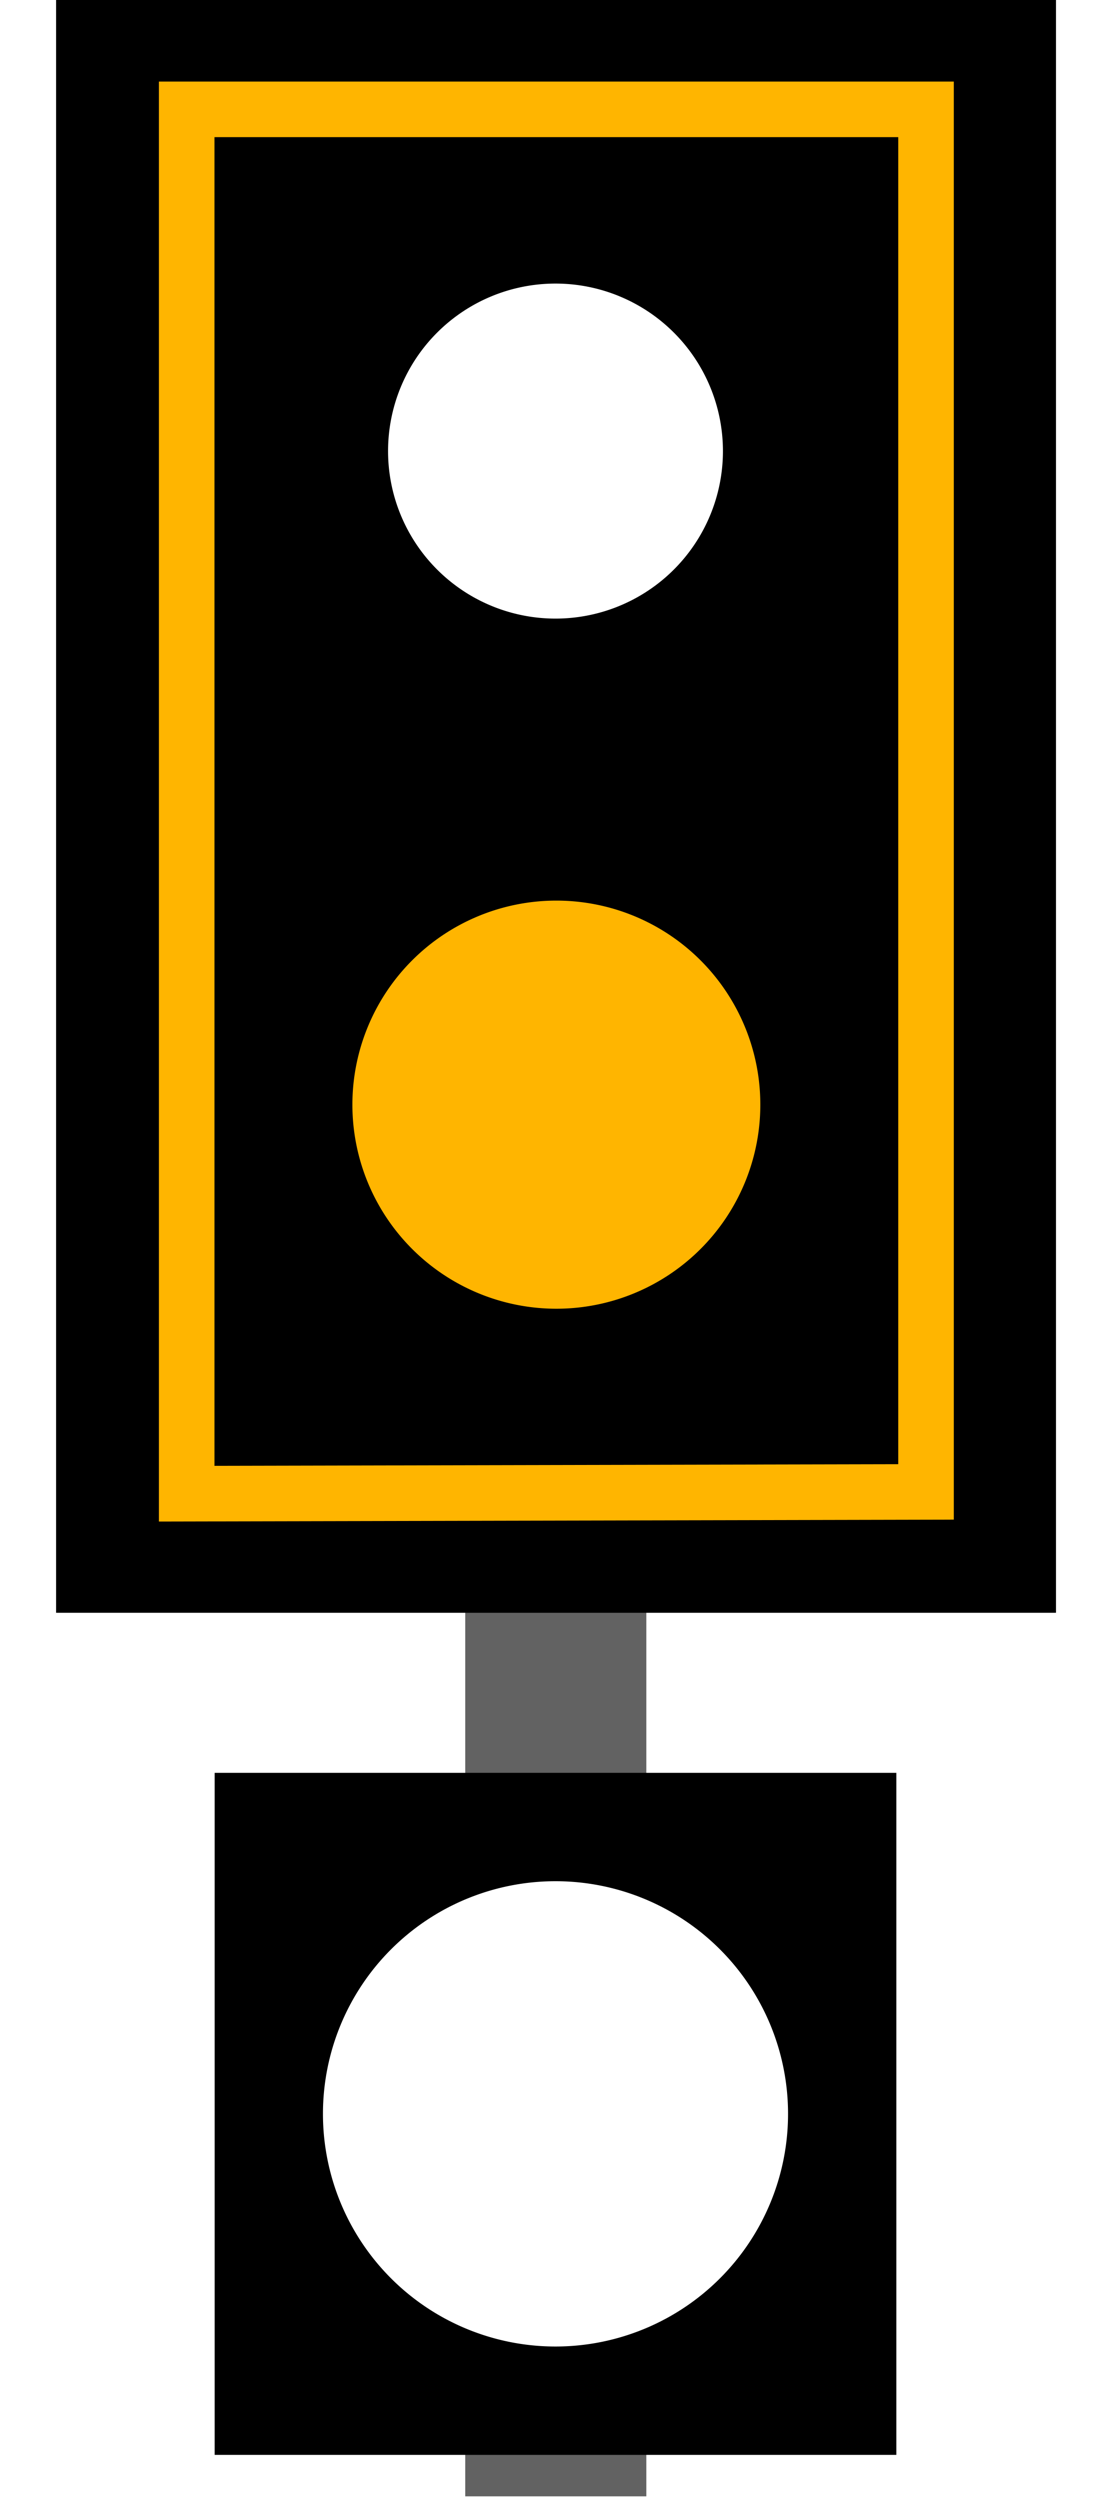 <?xml version="1.0" encoding="UTF-8" standalone="no"?>
<!-- Created with Inkscape (http://www.inkscape.org/) -->

<svg
   xmlns:dc="http://purl.org/dc/elements/1.1/"
   xmlns:cc="http://creativecommons.org/ns#"
   xmlns:rdf="http://www.w3.org/1999/02/22-rdf-syntax-ns#"
   xmlns:svg="http://www.w3.org/2000/svg"
   xmlns="http://www.w3.org/2000/svg"
   version="1.1"
   width="270.086"
   height="607.433"
   id="svg3045">
  <defs
     id="defs3049">
    <filter
       color-interpolation-filters="sRGB"
       id="filter3005">
      <feGaussianBlur
         stdDeviation="3"
         id="feGaussianBlur3007" />
    </filter>
    <filter
       color-interpolation-filters="sRGB"
       id="filter3082">
      <feGaussianBlur
         result="fbSourceGraphic"
         id="feGaussianBlur3084"
         stdDeviation="3" />
      <feColorMatrix
         id="feColorMatrix3086"
         values="0 0 0 -1 0 0 0 0 -1 0 0 0 0 -1 0 0 0 0 1 0"
         in="fbSourceGraphic"
         result="fbSourceGraphicAlpha" />
      <feGaussianBlur
         result="fbSourceGraphic"
         in="fbSourceGraphic"
         stdDeviation="3"
         id="feGaussianBlur3088" />
      <feColorMatrix
         id="feColorMatrix3090"
         values="0 0 0 -1 0 0 0 0 -1 0 0 0 0 -1 0 0 0 0 1 0"
         in="fbSourceGraphic"
         result="fbSourceGraphicAlpha" />
      <feGaussianBlur
         in="fbSourceGraphic"
         stdDeviation="3"
         id="feGaussianBlur3092" />
    </filter>
  </defs>
  <g
     transform="matrix(0.163,0,0,0.385,108.034,-279.405)"
     id="g4050"
     style="fill:#626262;fill-opacity:1">
    <path
       d="m 31.078,1693.847 270.086,0 0,607.433 -270.086,0 z"
       id="path4052"
       style="fill:#626262;fill-opacity:1;stroke:none" />
  </g>
  <g
     transform="matrix(0.9,0,0,0.9,-14.334,-1526.195)"
     id="layer1"
     style="fill:#000000;fill-opacity:1">
    <path
       d="m 31.078,1693.847 270.086,0 0,437.36 -270.086,0 z"
       id="rect2982"
       style="fill:#000000;fill-opacity:1;stroke:none" />
  </g>
  <path
     d="m 184.837,268.424 a 49.585,49.585 0 0 1 -99.17,0 49.585,49.585 0 1 1 99.17,0 z"
     id="path3964"
     style="fill:#ffb500;fill-opacity:1;stroke:none" />
  <path
     d="m 45.385,26.573 179.734,0 0,335.946 -179.734,0.437 z"
     id="rect3966"
     style="fill:none;stroke:#ffb500;stroke-width:13.507;stroke-miterlimit:4;stroke-opacity:1" />
  <rect
     width="165.727"
     height="165.727"
     x="52.18"
     y="430.786"
     id="rect3078"
     style="fill:#000000;fill-opacity:1;stroke:none" />
  <path
     d="m 191.576,513.649 a 56.533,56.533 0 0 1 -113.066,0 56.533,56.533 0 1 1 113.066,0 z"
     id="path3848"
     style="fill:#ffffff;fill-opacity:1;stroke:none" />
  <path
     d="m 168.963,109.608 a 33.92,33.92 0 0 1 -67.84,0 33.92,33.92 0 1 1 67.84,0 z"
     transform="matrix(1.2,0,0,1.2,-27.009,-21.92)"
     id="path3032"
     style="fill:#ffffff;fill-opacity:1;stroke:none;filter:url(#filter3082)" />
</svg>
